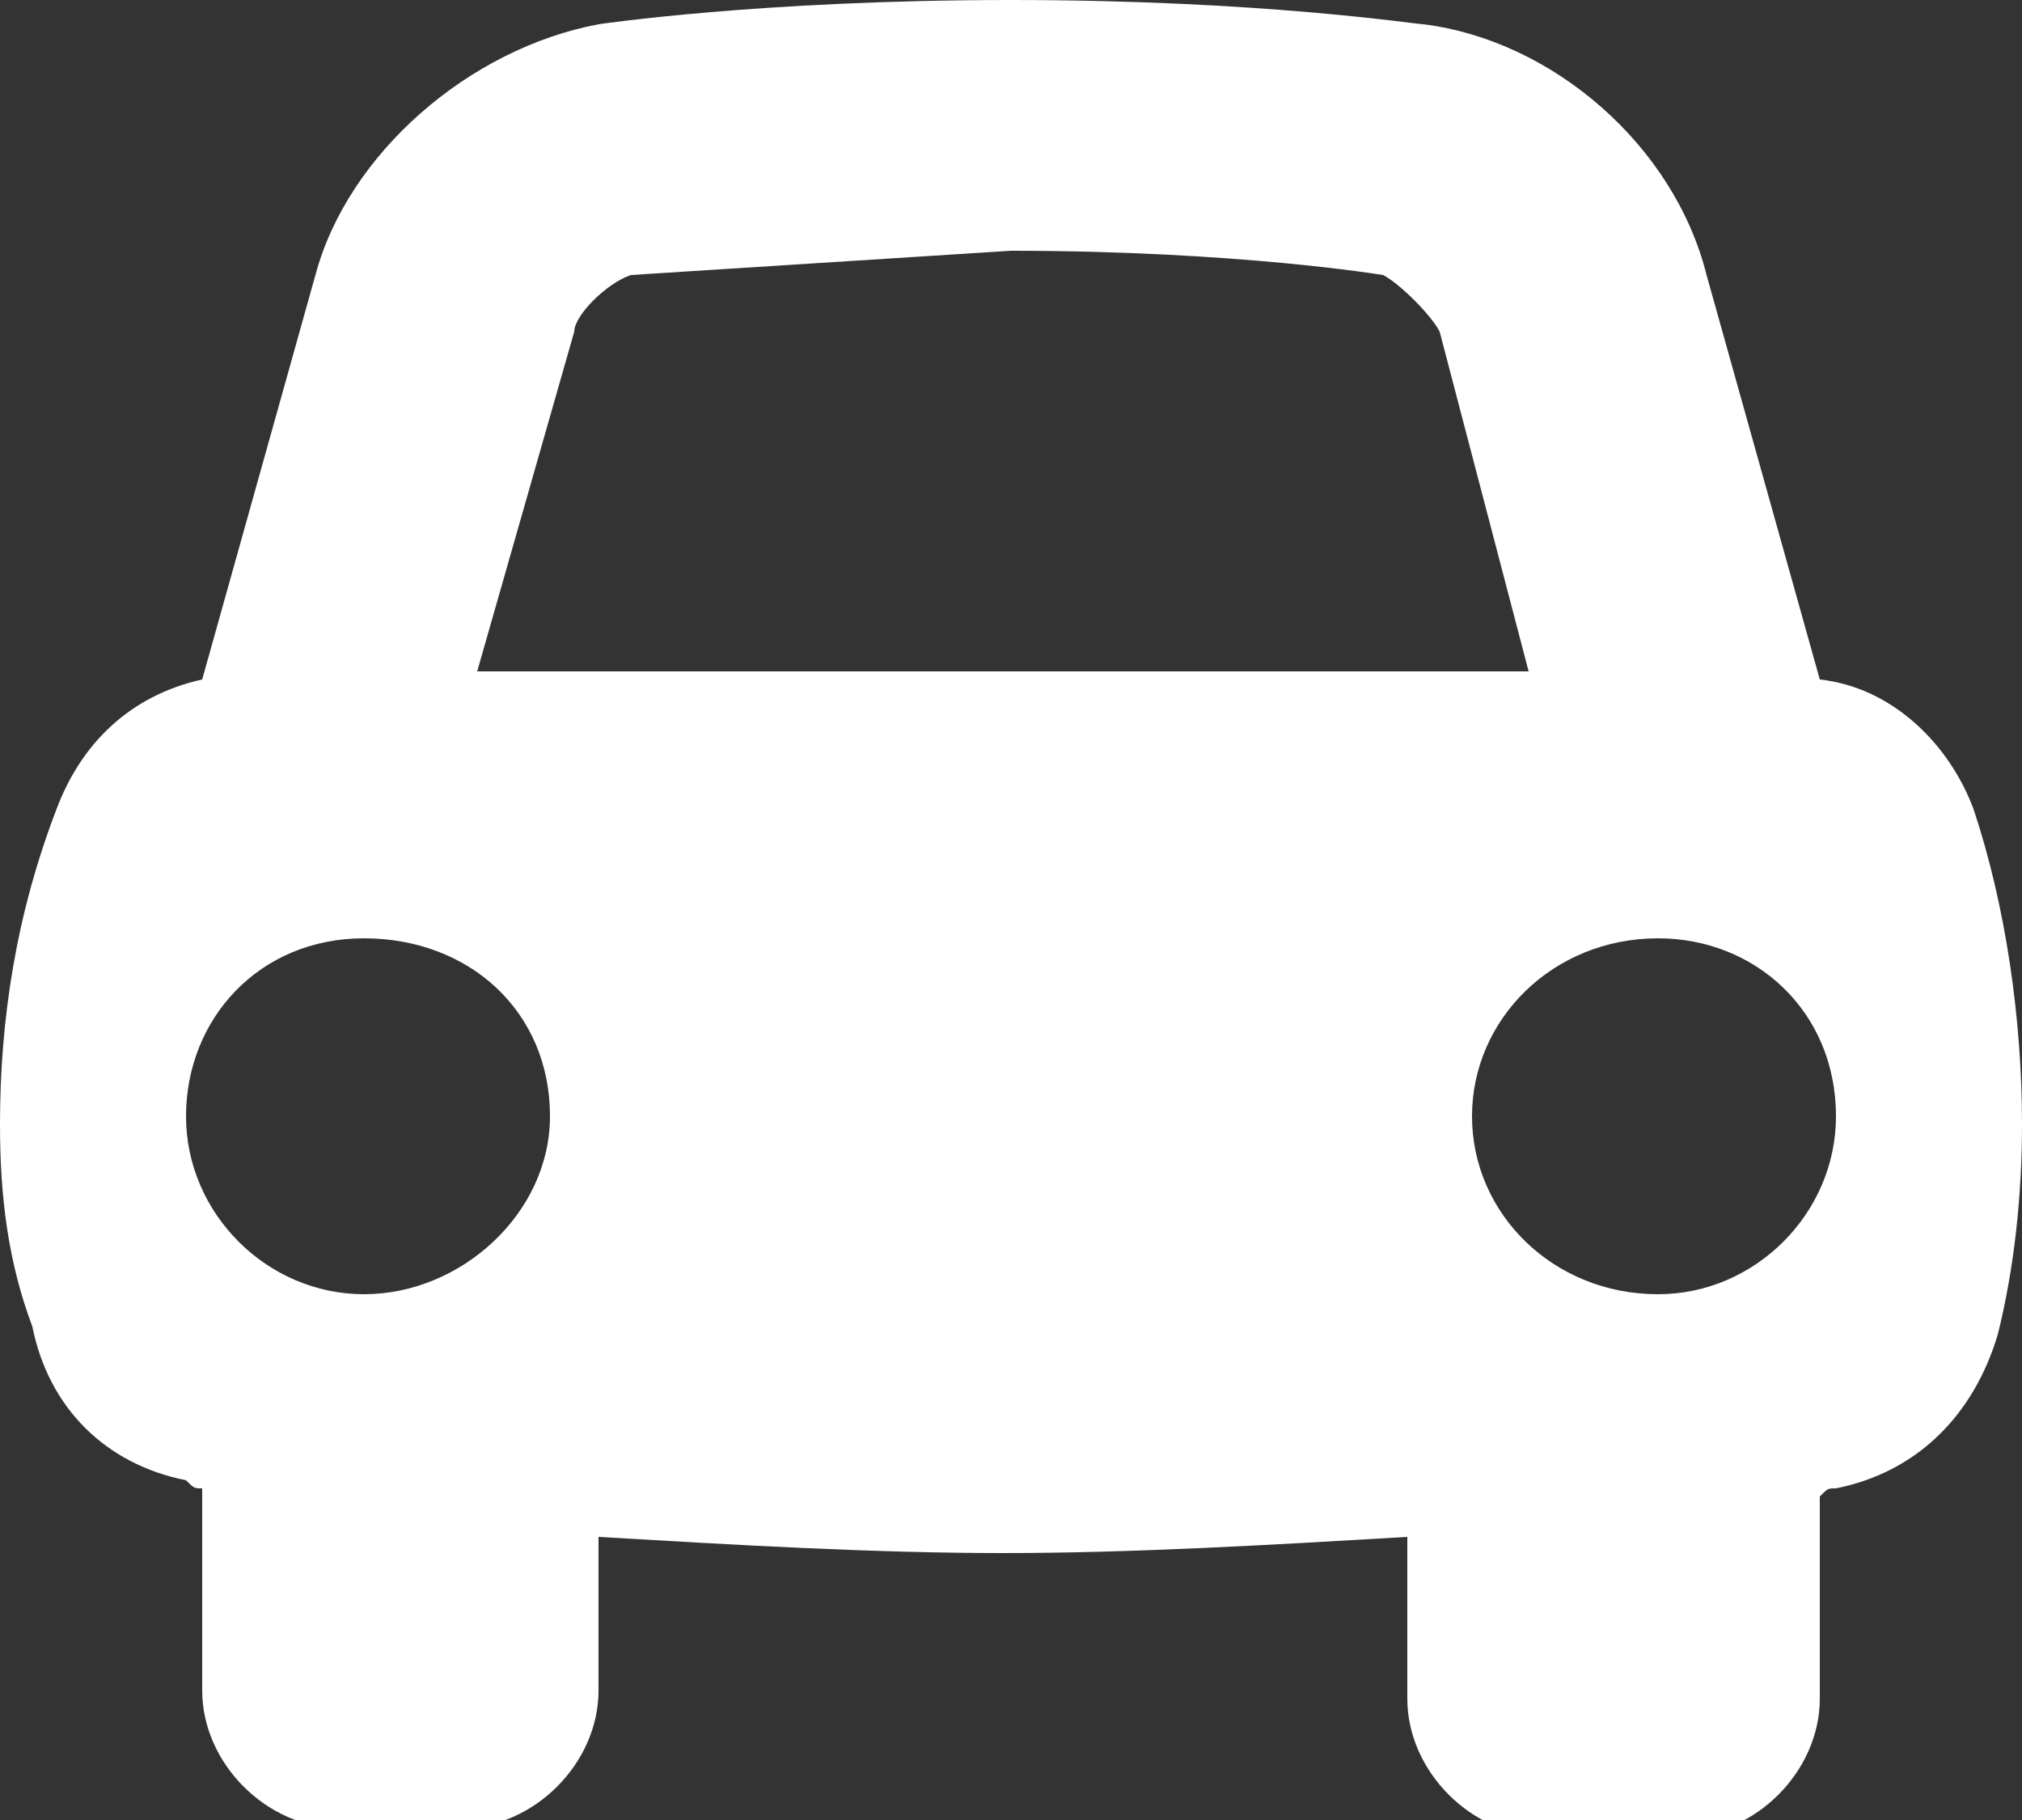 <svg xmlns="http://www.w3.org/2000/svg" width="25" height="22.5"><rect width="100%" height="100%" fill="#333333" stroke="none"/><path fill="#fff" d="M25 13.9c0 .9-.1 1.8-.3 2.6-.3 1-1 1.7-2 1.9-.1 0-.1 0-.2.1v2.5c0 .9-.8 1.7-1.7 1.7h-1.7c-.9 0-1.7-.8-1.7-1.7v-2c-1.7.1-3.4.2-5 .2s-3.3-.1-5-.2v1.9c0 .9-.8 1.7-1.7 1.7h-1.5c-.9 0-1.7-.8-1.7-1.7v-2.5c-.1 0-.1 0-.2-.1-1-.2-1.7-.9-1.9-1.9-.3-.8-.4-1.6-.4-2.5 0-1.3.2-2.6.7-3.9.3-.8.9-1.4 1.8-1.6l1.4-5c.4-1.5 1.9-2.8 3.5-3.1 0 0 2-.3 5.1-.3 3.1 0 5 .3 5.1.3 1.6.2 3.1 1.5 3.5 3.1l1.4 5c.9.1 1.6.8 1.9 1.6.4 1.2.6 2.6.6 3.9zm-18.2-.1c0-1.3-1-2.2-2.3-2.2s-2.2 1-2.2 2.2 1 2.2 2.2 2.2 2.3-1 2.3-2.2zm.3-9.7l-1.2 4.2h13l-1.1-4.2c-.1-.2-.5-.6-.7-.7 0 0-1.8-.3-4.6-.3l-4.7.3c-.3.1-.7.5-.7.7zm15.6 9.7c0-1.3-1-2.2-2.2-2.2-1.3 0-2.3 1-2.3 2.2s1 2.2 2.3 2.2c1.2 0 2.2-1 2.2-2.2z"/></svg>